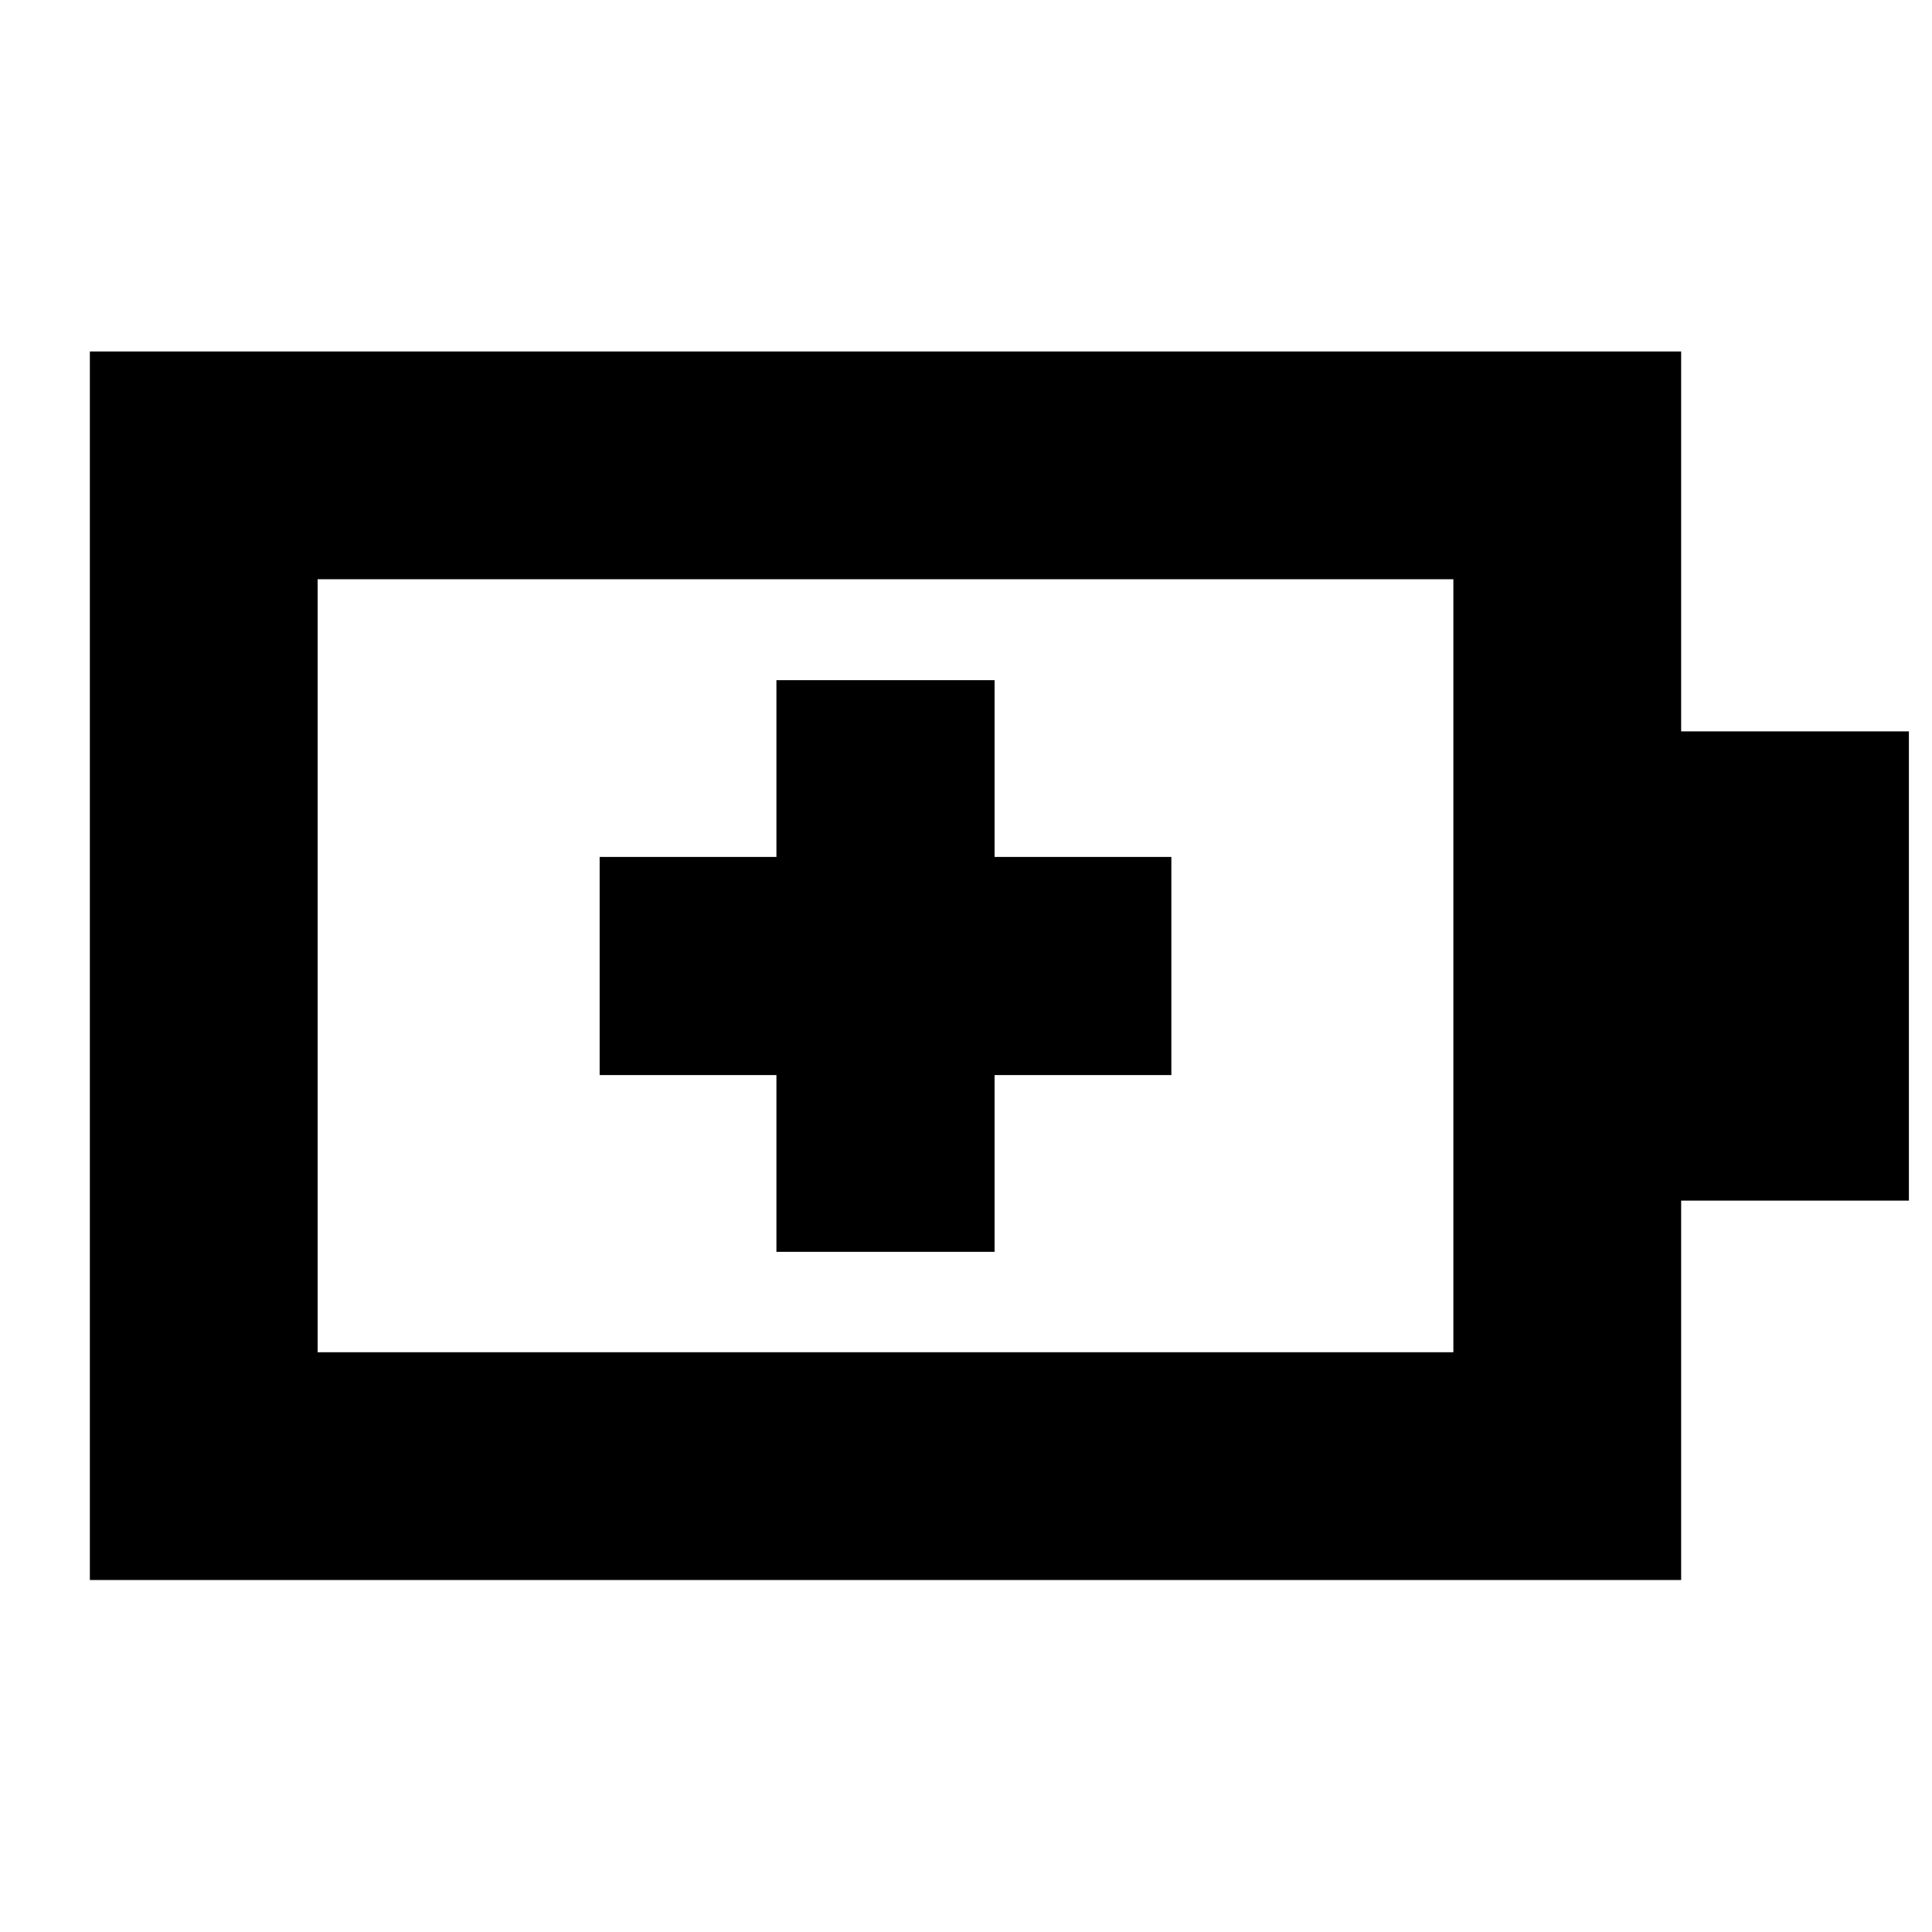 <svg xmlns="http://www.w3.org/2000/svg" height="24" viewBox="0 -960 960 960" width="24"><path d="M385.8-337.96h108.4v-87.84h87.84v-108.4H494.2v-87.84H385.8v87.84h-87.84v108.4h87.84v87.84Zm-227.97 49.89h564.34v-384.1H157.83v384.1ZM44.65-174.89v-610.46h790.7v188.76h113.17v233.18H835.35v188.52H44.65Zm113.18-113.18v-384.1 384.1Z"/></svg>